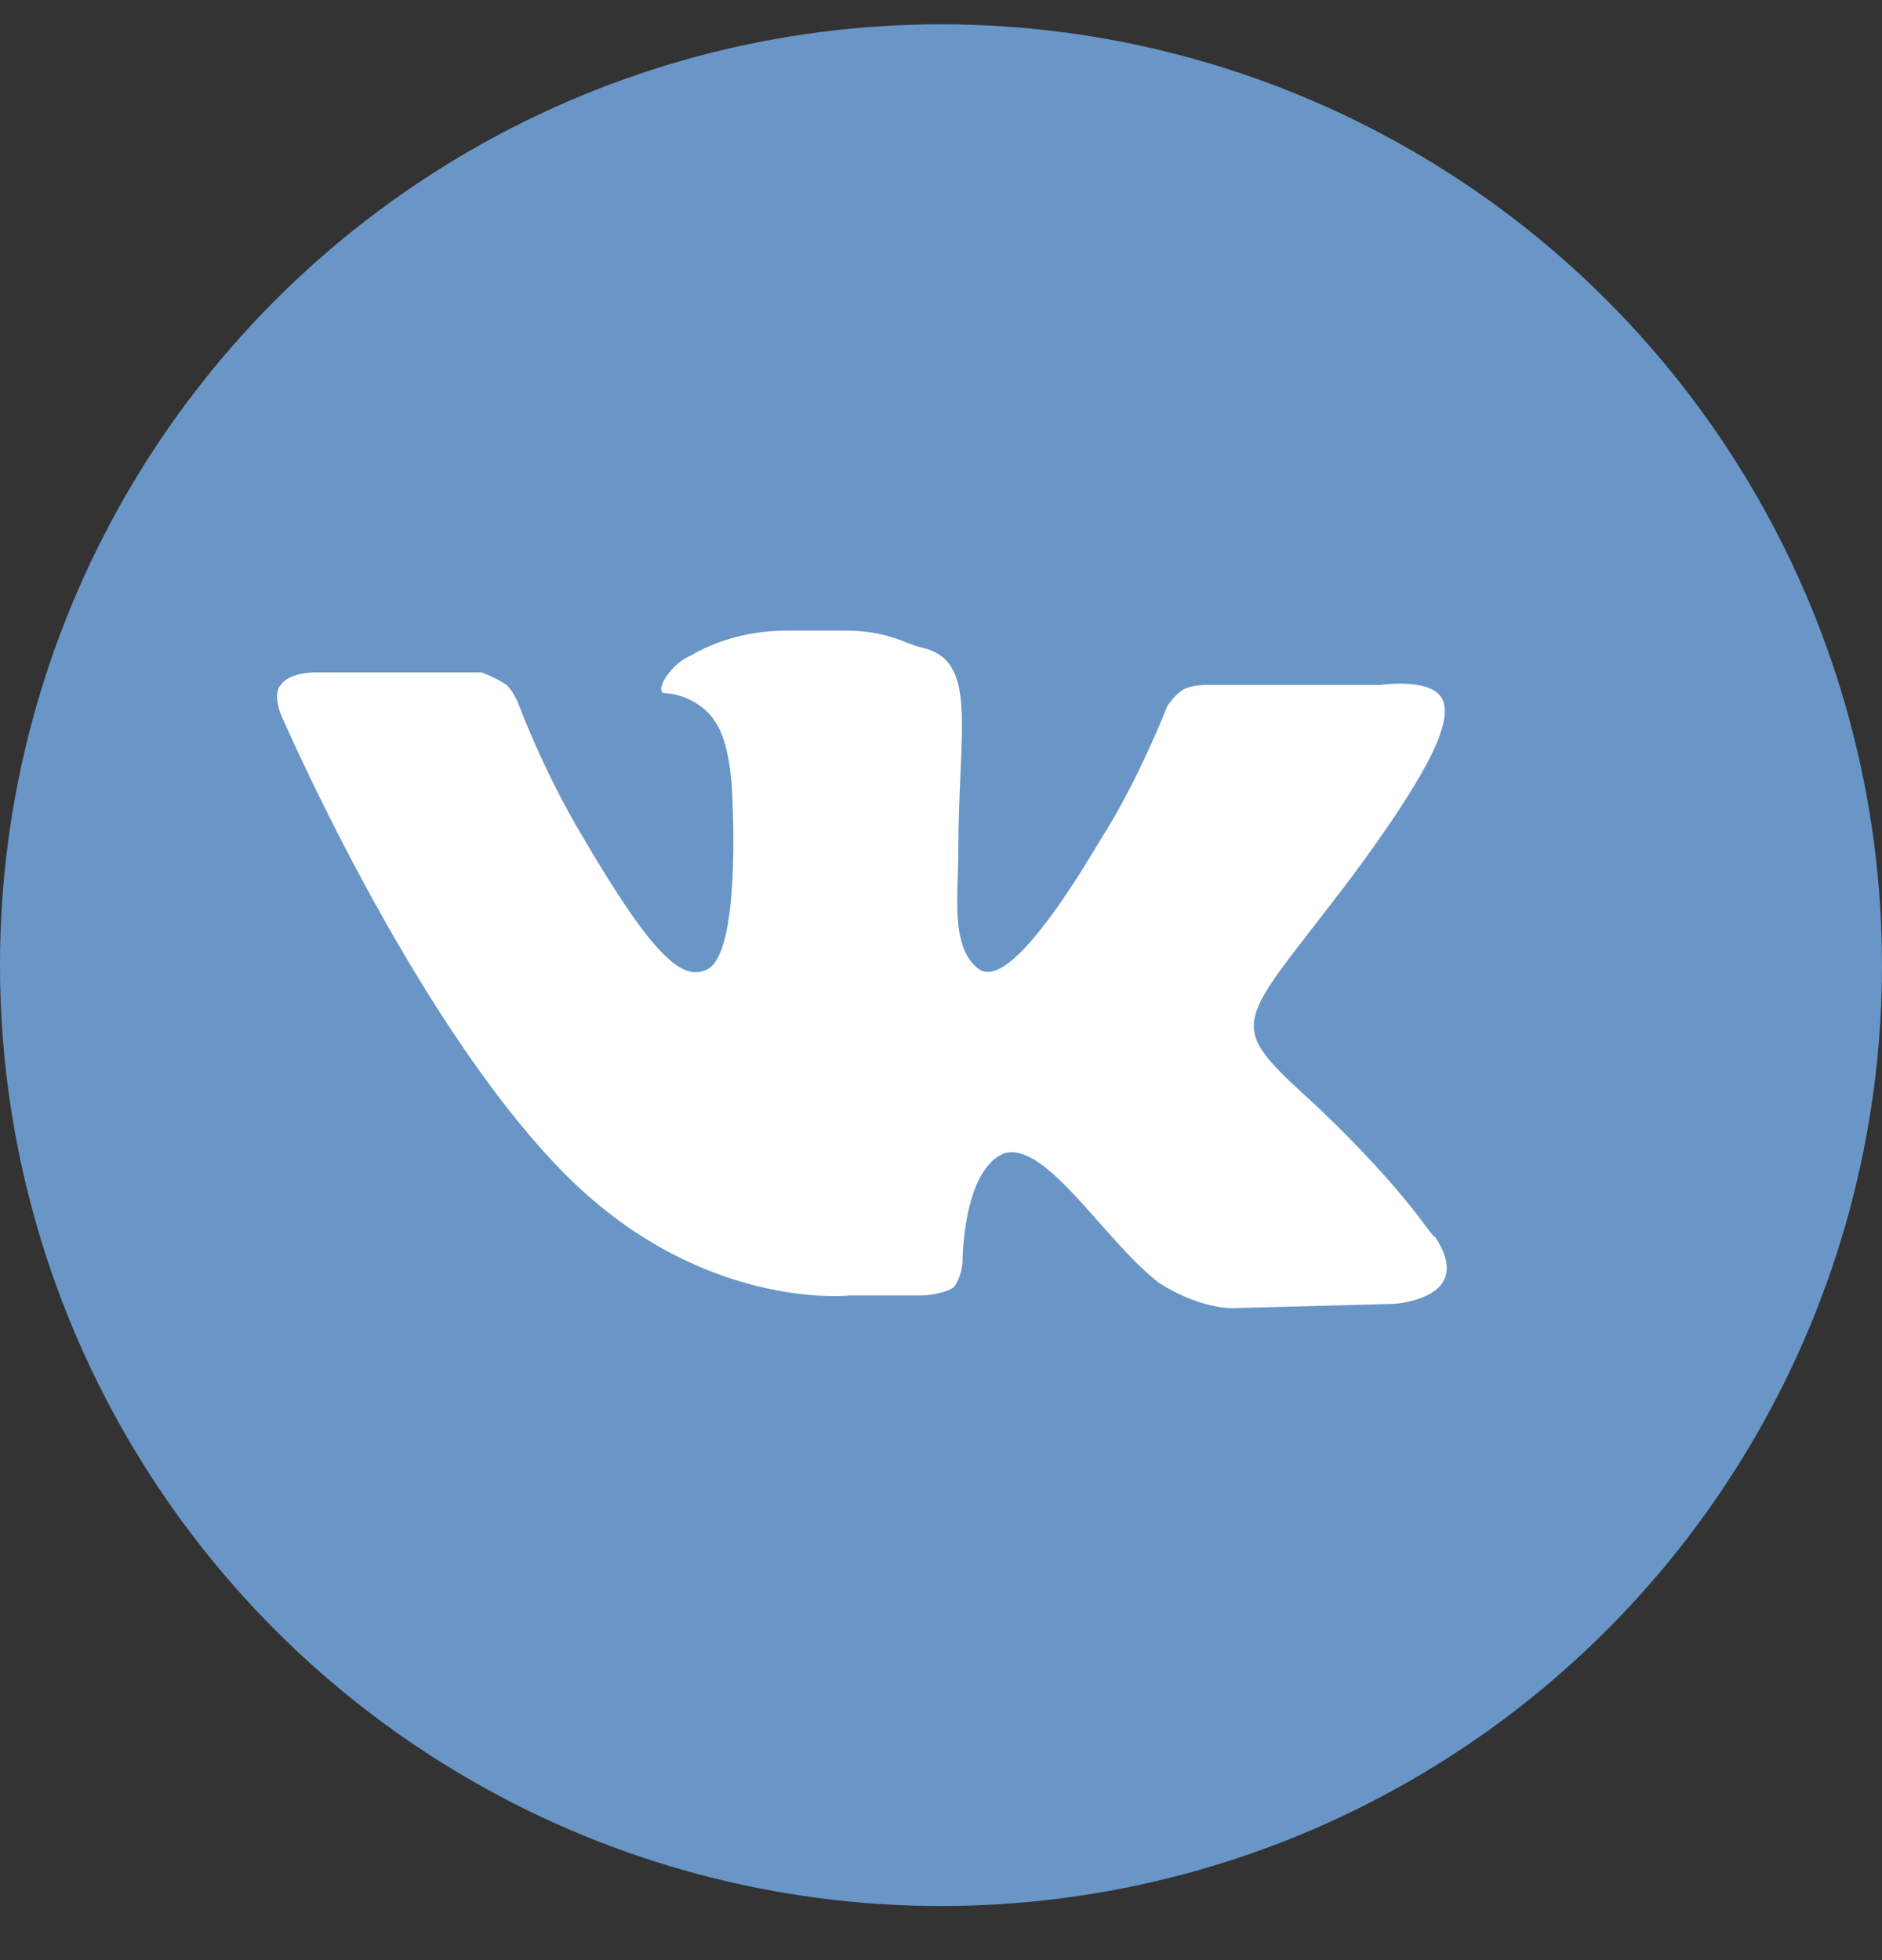 <svg width="24" height="25" viewBox="0 0 24 25" fill="none" xmlns="http://www.w3.org/2000/svg">
<rect x="0" y="0" width="24" height="25" fill="#333333" stroke="none"/>
<circle cx="12" cy="12.31" r="12" fill="#6996C7"/>
<path d="M16.807 14.123C15.581 13.003 15.741 13.163 17.234 11.19C18.141 9.963 18.514 9.27 18.407 8.95C18.301 8.63 17.607 8.736 17.607 8.736H15.367C15.367 8.736 15.207 8.736 15.101 8.79C14.994 8.843 14.887 9.003 14.887 9.003C14.887 9.003 14.514 9.963 14.034 10.71C13.021 12.416 12.647 12.47 12.487 12.363C12.114 12.096 12.221 11.403 12.221 10.87C12.221 9.27 12.487 8.416 11.741 8.256C11.527 8.203 11.314 8.043 10.781 8.043H10.034C9.501 8.043 9.074 8.203 8.807 8.363C8.541 8.47 8.327 8.843 8.487 8.843C8.647 8.843 8.967 8.95 9.127 9.216C9.341 9.536 9.341 10.23 9.341 10.23C9.341 10.23 9.447 12.15 9.021 12.363C8.701 12.523 8.327 12.203 7.421 10.656C6.941 9.856 6.621 9.003 6.621 9.003C6.621 9.003 6.567 8.843 6.461 8.736C6.301 8.63 6.141 8.576 6.141 8.576H4.007C4.007 8.576 3.687 8.576 3.581 8.736C3.474 8.843 3.581 9.11 3.581 9.11C3.581 9.11 5.234 12.95 7.154 14.923C8.914 16.736 10.834 16.523 10.834 16.523H11.741C11.741 16.523 12.007 16.523 12.167 16.416C12.274 16.256 12.274 16.096 12.274 16.096C12.274 16.096 12.274 14.923 12.807 14.71C13.341 14.55 14.087 15.83 14.781 16.363C15.367 16.736 15.794 16.683 15.794 16.683L17.767 16.63C17.767 16.63 18.834 16.576 18.301 15.776C18.247 15.776 17.981 15.243 16.807 14.123Z" fill="white"/>
</svg>
